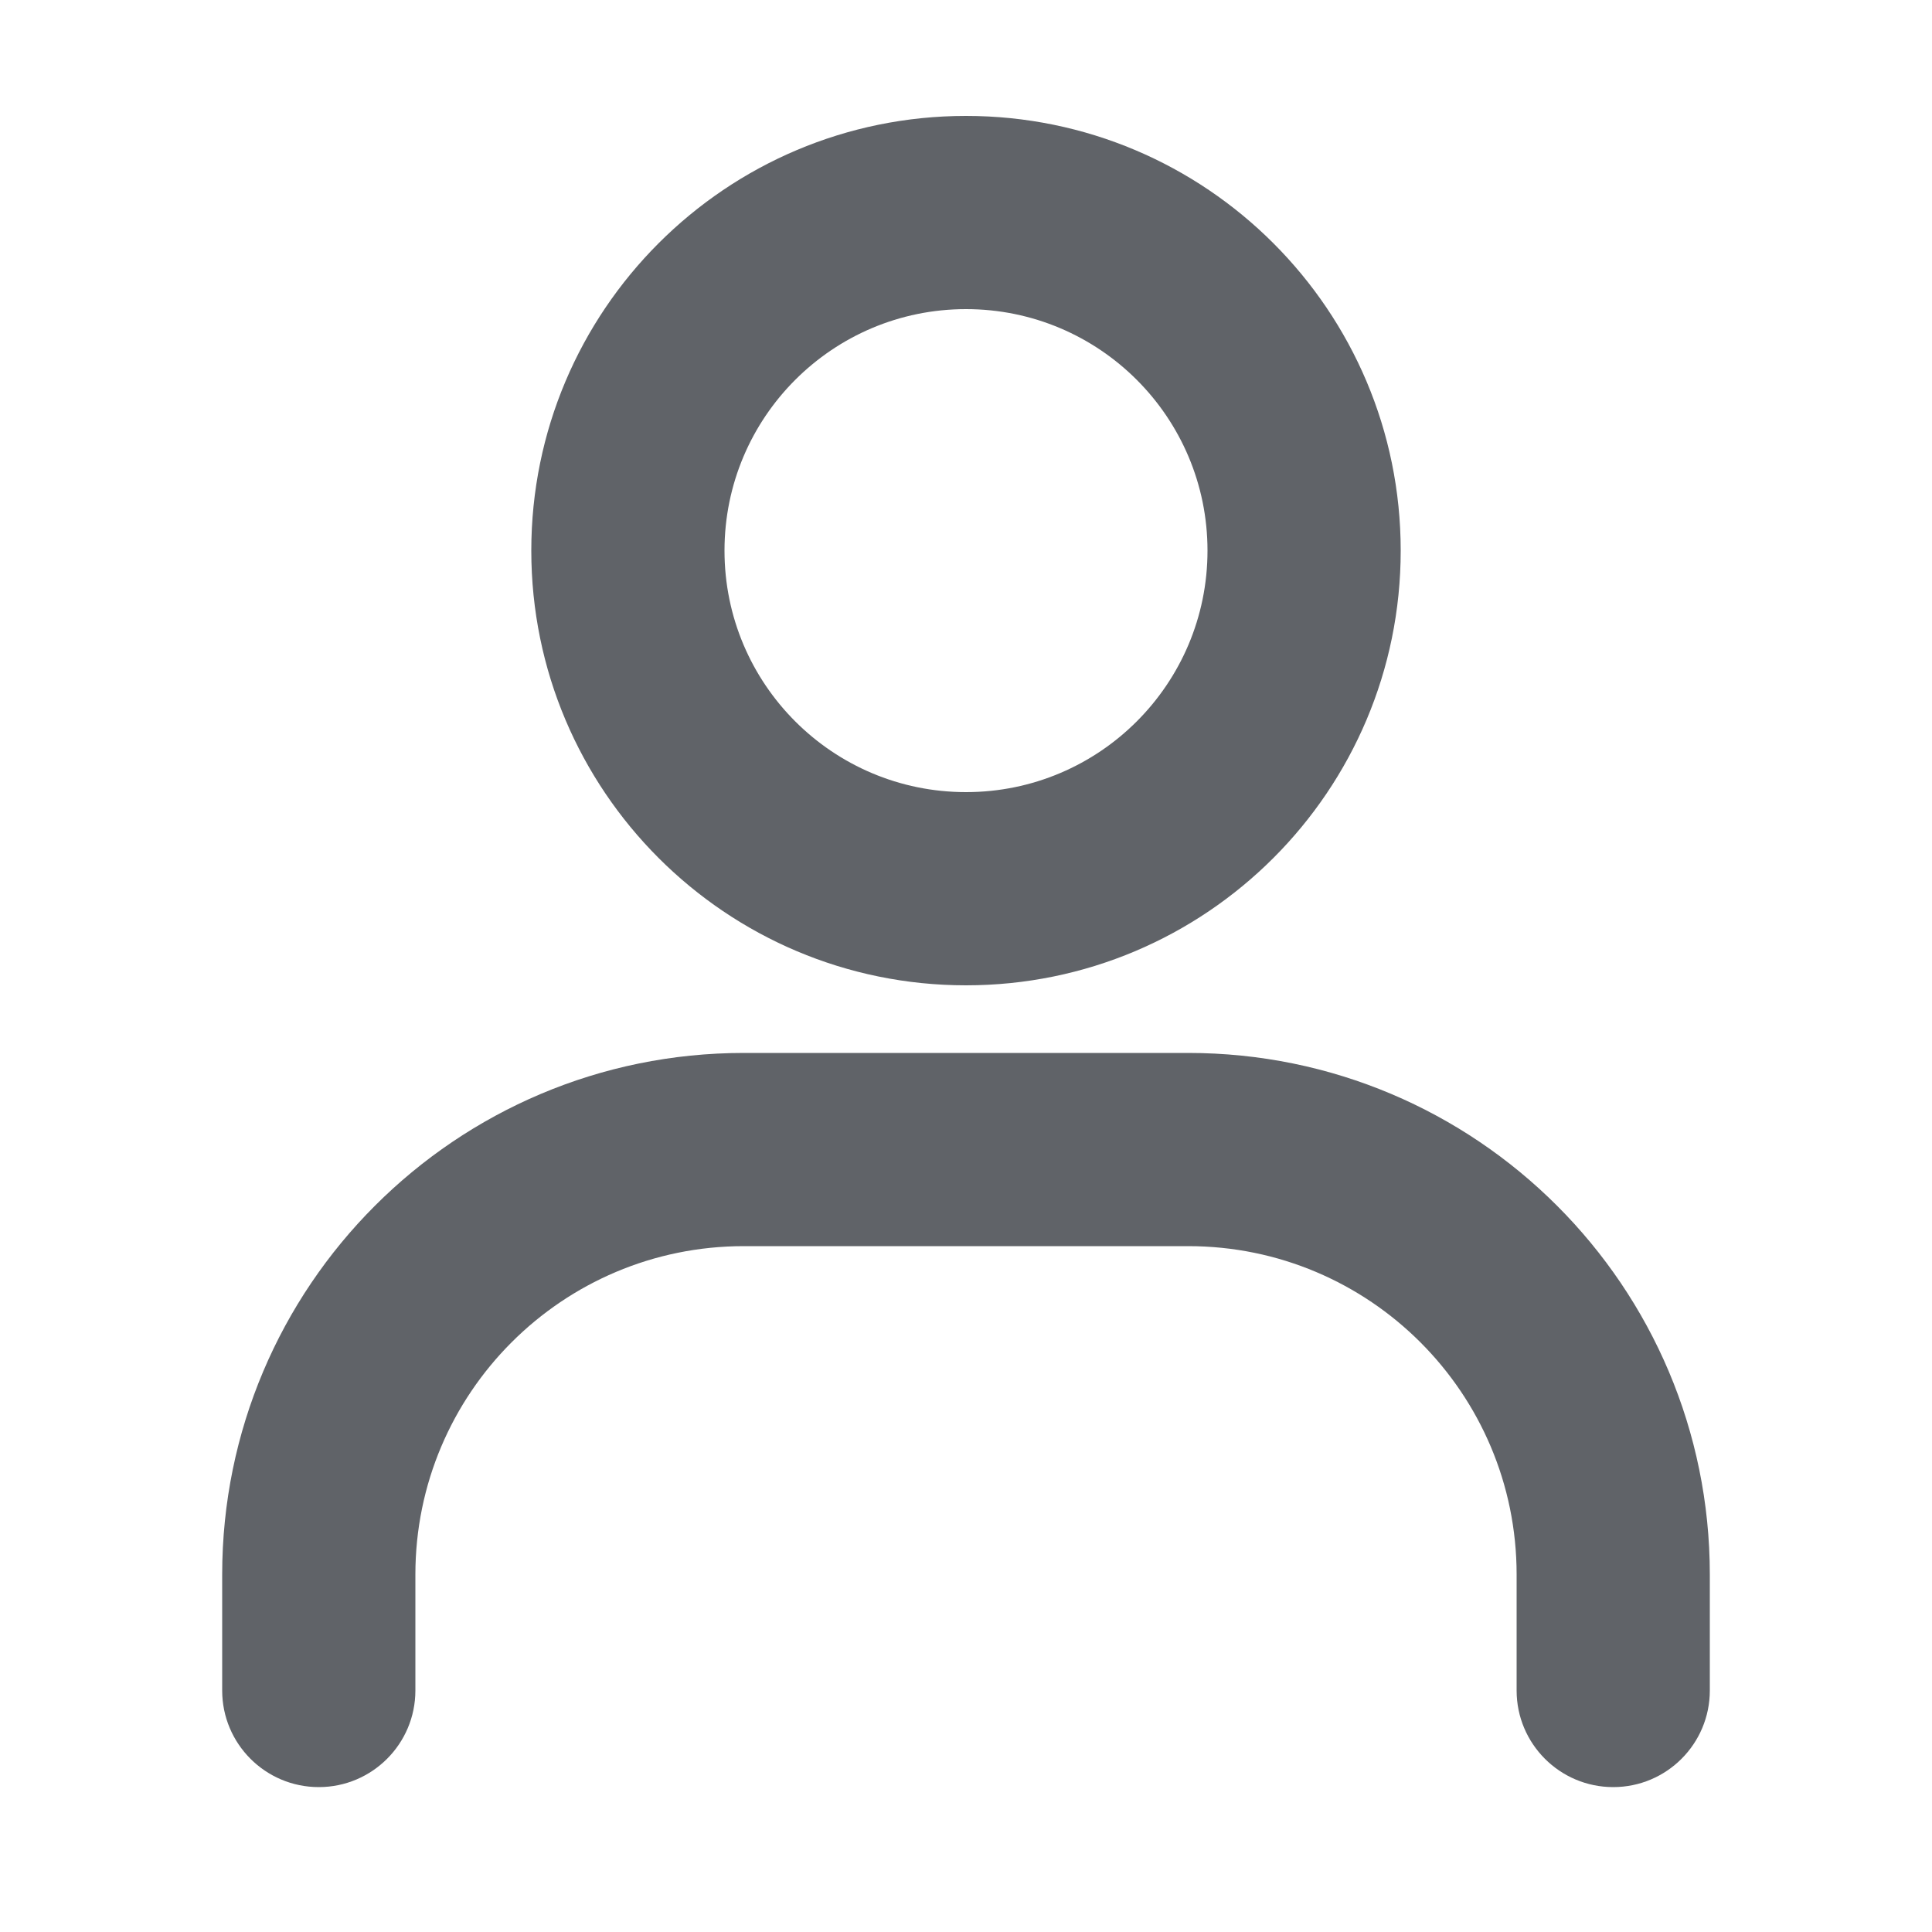 <svg width="48" height="48" viewBox="0 0 48 48" fill="none" xmlns="http://www.w3.org/2000/svg">
  <path fill-rule="evenodd" clip-rule="evenodd"
    d="M24 7.68C20.686 7.68 18 10.366 18 13.68C18 16.994 20.686 19.68 24 19.68C27.314 19.68 30 16.994 30 13.68C30 10.366 27.314 7.68 24 7.68ZM13.2 13.68C13.2 7.715 18.035 2.88 24 2.88C29.965 2.88 34.8 7.715 34.8 13.68C34.8 19.645 29.965 24.48 24 24.48C18.035 24.48 13.2 19.645 13.2 13.68Z"
    fill="#606368" />
  <path fill-rule="evenodd" clip-rule="evenodd"
    d="M5.52 39.12C5.52 31.962 11.322 26.16 18.48 26.16H29.52C36.678 26.16 42.48 31.962 42.48 39.12V42C42.48 43.325 41.406 44.4 40.08 44.4C38.755 44.4 37.68 43.325 37.68 42V39.12C37.68 34.613 34.027 30.96 29.52 30.96H18.48C13.973 30.96 10.32 34.613 10.32 39.12V42C10.32 43.325 9.245 44.4 7.92 44.4C6.595 44.4 5.52 43.325 5.52 42V39.12Z"
    fill="#606368" />
</svg>
